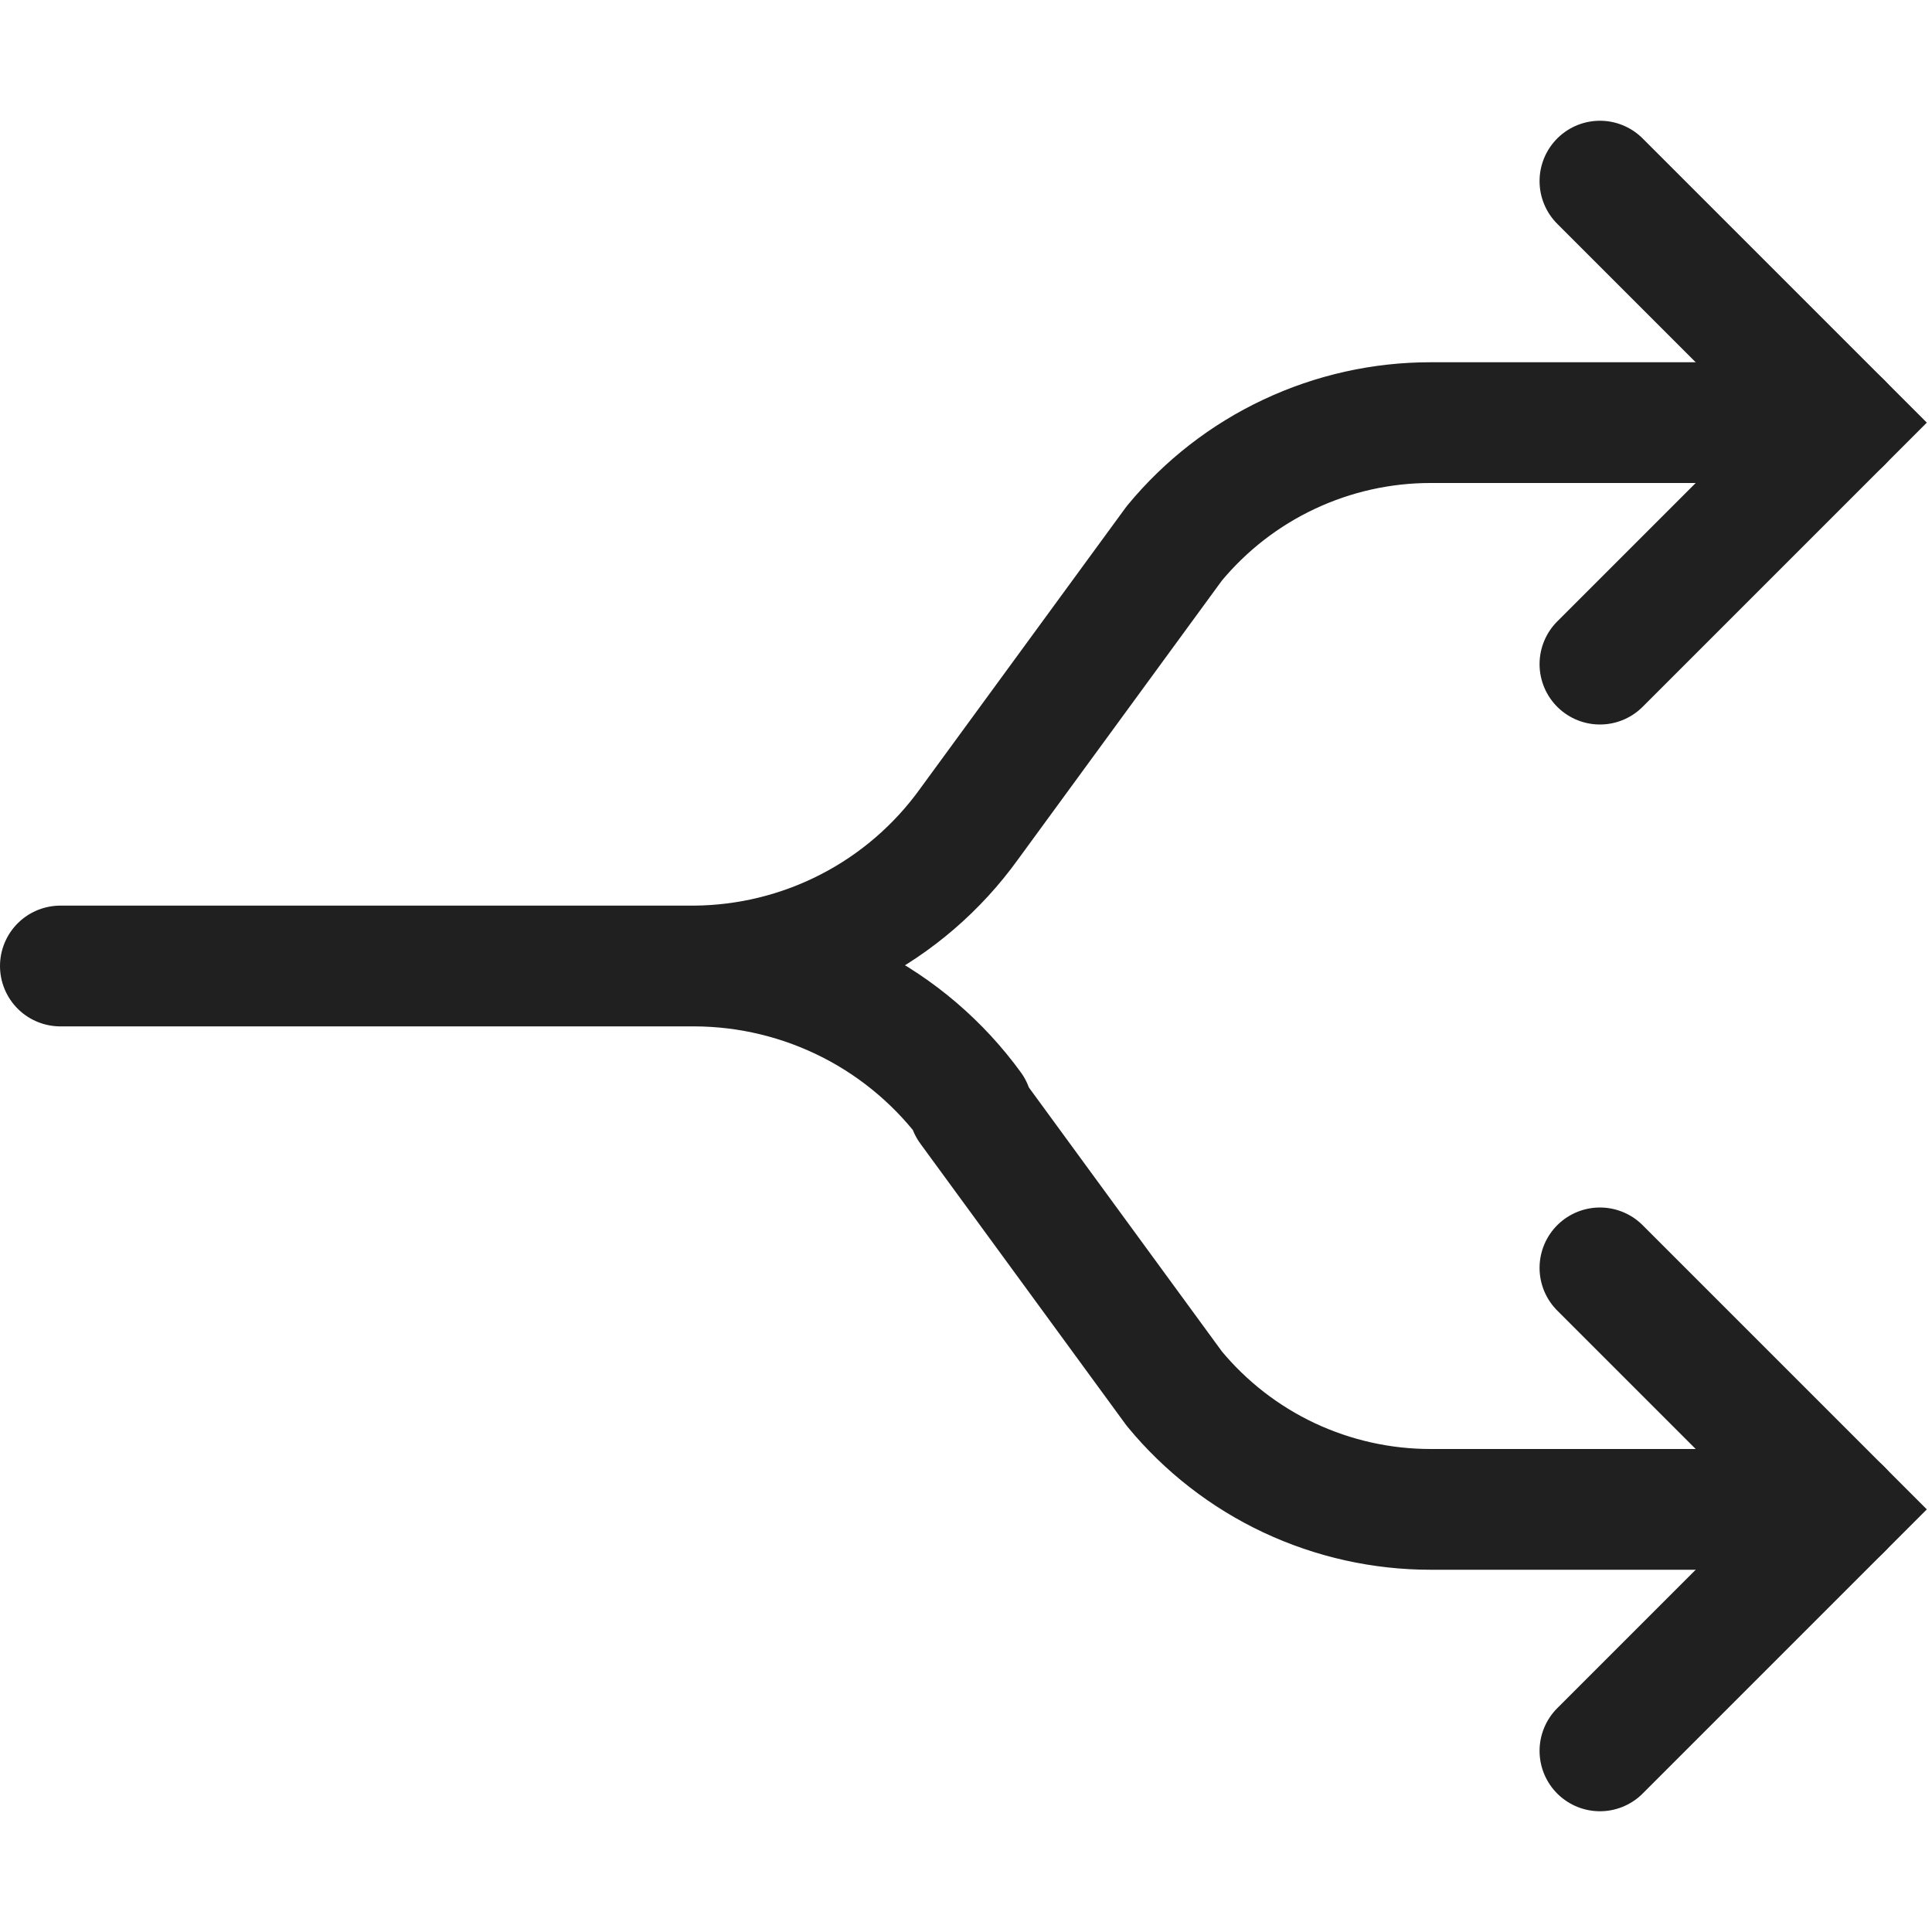 <svg width="32" height="32" viewBox="0 0 32 32" fill="none" xmlns="http://www.w3.org/2000/svg">
<path d="M26.5 11L30.5 7L26.5 3M26.5 29L30.5 25L26.5 21" stroke="#202020" stroke-width="2" stroke-miterlimit="10" stroke-linecap="round"/>
<path d="M11.5 16C12.39 15.994 13.266 15.778 14.056 15.37C14.847 14.962 15.53 14.372 16.05 13.65L19.45 9C19.967 8.374 20.616 7.869 21.351 7.524C22.086 7.178 22.888 6.999 23.7 7H30.5M11.5 16H1M11.5 16C12.398 16.002 13.282 16.216 14.082 16.624C14.881 17.032 15.572 17.624 16.1 18.35M16.05 18.35L19.45 23C19.967 23.627 20.616 24.131 21.351 24.477C22.086 24.822 22.888 25.001 23.7 25H30.5" stroke="#202020" stroke-width="2" stroke-miterlimit="10" stroke-linecap="round" stroke-linejoin="round"/>
</svg>
